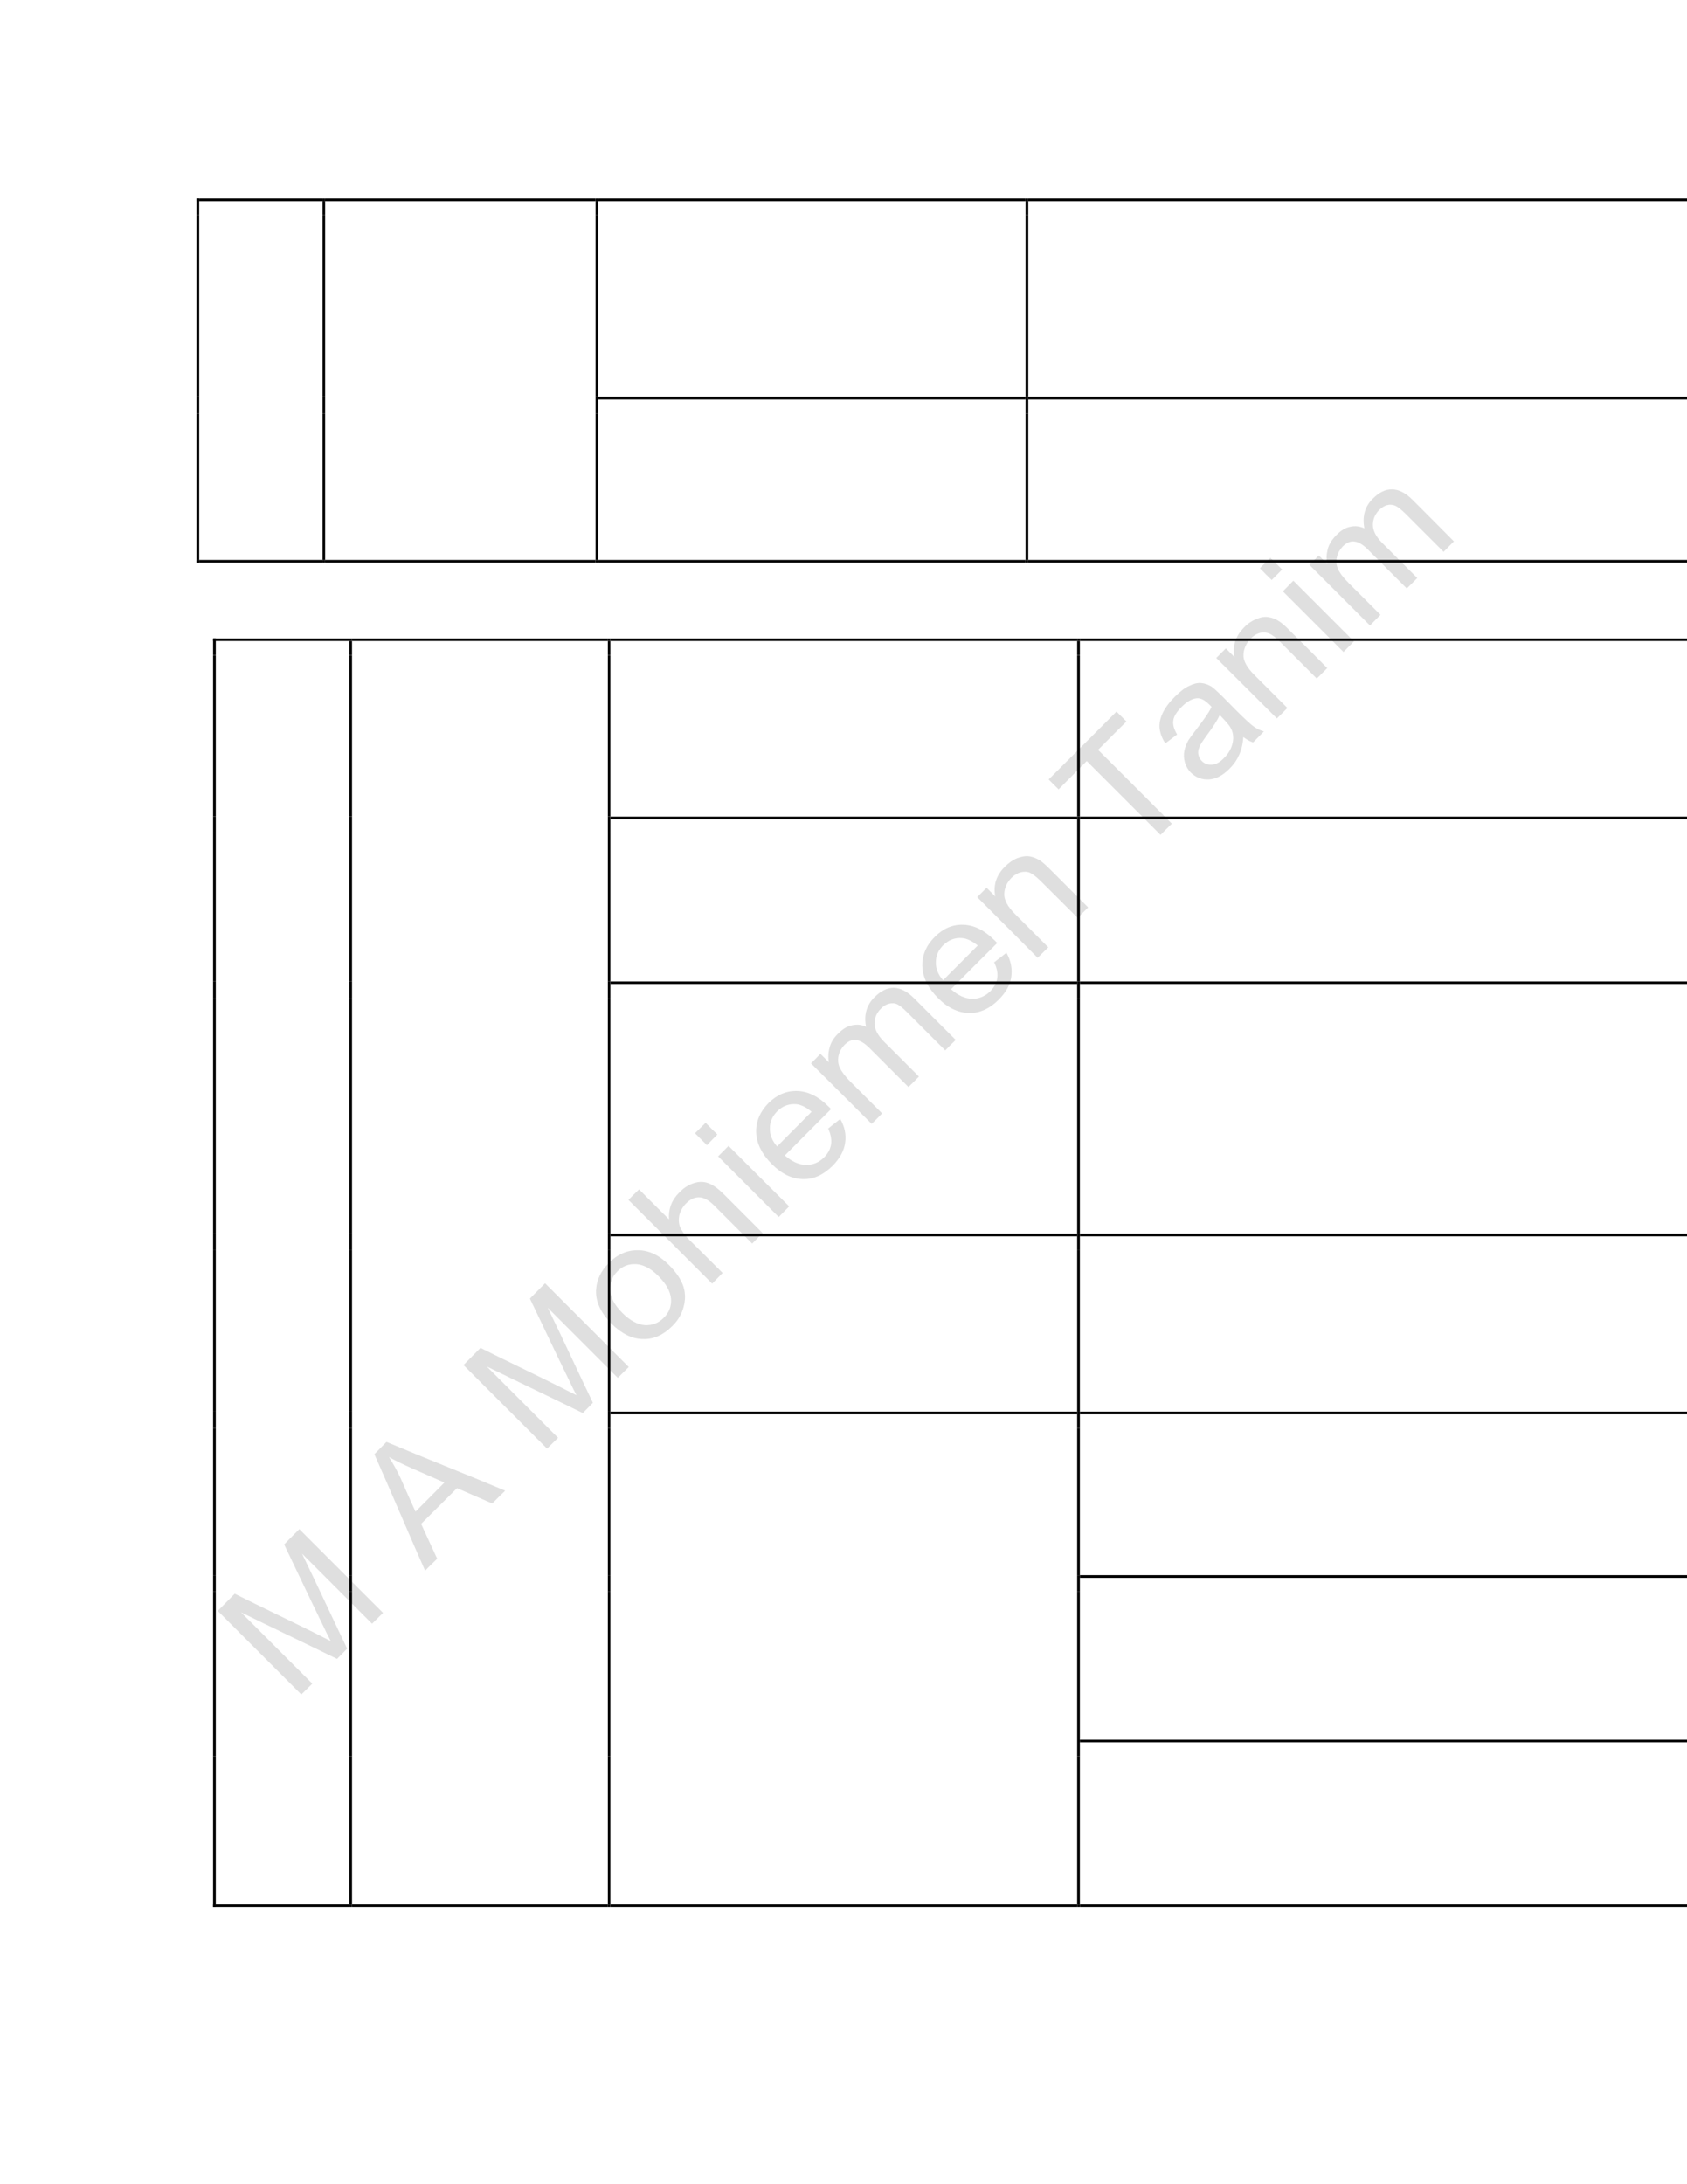 <?xml version="1.0" encoding="UTF-8" standalone="no"?>
<!DOCTYPE svg PUBLIC "-//W3C//DTD SVG 1.1//EN"
"http://www.w3.org/Graphics/SVG/1.1/DTD/svg11.dtd">
<svg viewBox="0 0 935 1210" version="1.1" xmlns="http://www.w3.org/2000/svg" xmlns:xlink="http://www.w3.org/1999/xlink">
<defs>
<clipPath id="c0_241"><path d="M0,1210V0H935V1210Z"/></clipPath>
<style type="text/css"><![CDATA[
.g0_241{
fill: #C0C0C0;
fill-opacity: 0.502;
}
.g1_241{
}
]]></style>
</defs>
<path fill-rule="evenodd" d="M167,938.7C151.6,923.3,136.1,907.8,120.7,892.4c3.1,-3.2,6.3,-6.3,9.4,-9.5c14.6,7.3,29.4,14.3,44.1,21.6c4,2.1,7.1,3.6,9.1,4.6c-1.2,-2.2,-2.8,-5.5,-4.9,-9.9c-7.1,-14.5,-13.9,-29.1,-20.9,-43.6c2.8,-2.9,5.6,-5.7,8.4,-8.5c15.5,15.5,30.9,30.9,46.4,46.4c-2,2,-4.1,4,-6.1,6C193.3,886.6,180.4,873.7,167.4,860.7c8.5,17.5,16.6,35.1,25,52.6c-1.8,1.9,-3.7,3.8,-5.6,5.7c-17.7,-8.7,-35.5,-17.1,-53.2,-25.8c13.2,13.2,26.3,26.3,39.5,39.5c-2,2,-4.1,4,-6.1,6Z" class="g0_241"/>
<path fill-rule="evenodd" d="M235.6,870.1C226.1,848.7,217,827,207.5,805.6c2.2,-2.3,4.5,-4.5,6.7,-6.8c21.9,9.2,43.9,17.8,65.8,27c-2.4,2.3,-4.8,4.7,-7.2,7.1c-6.5,-2.9,-13,-5.6,-19.5,-8.5c-6.6,6.6,-13.3,13.2,-19.9,19.8c3,6.4,5.9,12.9,8.9,19.3c-2.3,2.2,-4.5,4.4,-6.7,6.6Zm-5.3,-32.7c5.3,-5.3,10.7,-10.7,16,-16.1c-5.9,-2.6,-11.9,-5.2,-17.8,-7.8c-5.4,-2.4,-9.7,-4.5,-12.9,-6.3c2.3,3.6,4.4,7.4,6.3,11.4c2.8,6.3,5.5,12.6,8.4,18.8Z" class="g0_241"/>
<path fill-rule="evenodd" d="M303.2,802.5C287.8,787.1,272.3,771.6,256.9,756.2c3.1,-3.2,6.3,-6.3,9.4,-9.5c14.6,7.3,29.4,14.3,44,21.6c4.1,2.1,7.2,3.6,9.2,4.6c-1.2,-2.2,-2.8,-5.5,-4.9,-9.9c-7.1,-14.5,-13.9,-29.1,-20.9,-43.6c2.8,-2.8,5.6,-5.7,8.4,-8.5c15.5,15.5,30.9,30.9,46.4,46.4c-2,2,-4.1,4,-6.1,6C329.5,750.4,316.6,737.5,303.6,724.5c8.5,17.5,16.6,35.1,25,52.6c-1.8,1.9,-3.7,3.8,-5.6,5.7C305.3,774.1,287.5,765.7,269.8,757c13.2,13.2,26.3,26.3,39.5,39.5c-2,2,-4.1,4,-6.1,6Z" class="g0_241"/>
<path fill-rule="evenodd" d="M338.9,733.3c-6.2,-6.3,-9,-12.6,-8.5,-19.2c.4,-5.4,2.8,-10.2,7.1,-14.5c4.7,-4.7,10.1,-7.1,16.1,-7c6,0,11.7,2.7,17,8c4.3,4.3,7,8.4,8.2,12.2c1.2,3.8,1.1,7.6,0,11.5c-1.1,4,-3.2,7.4,-6.3,10.4c-4.8,4.8,-10.2,7.3,-16.1,7.1c-6,0,-11.8,-2.9,-17.5,-8.5Zm6,-6c4.3,4.3,8.5,6.5,12.5,6.8c4.1,.2,7.6,-1.1,10.5,-4.1c2.9,-2.8,4.3,-6.4,4,-10.4c-.3,-4.1,-2.6,-8.3,-7,-12.7c-4.1,-4.2,-8.3,-6.3,-12.3,-6.6c-4.1,-.2,-7.6,1.1,-10.4,4c-2.9,2.9,-4.3,6.4,-4.1,10.5c.3,4,2.5,8.2,6.8,12.5Z" class="g0_241"/>
<path fill-rule="evenodd" d="M394.7,711.1C379.2,695.6,363.8,680.2,348.3,664.7c2,-2,3.9,-3.9,5.9,-5.8c5.5,5.5,11,11.1,16.6,16.6c-.4,-5.8,1.5,-10.8,5.7,-14.9c2.5,-2.6,5.2,-4.3,8.1,-5.2c2.8,-.9,5.5,-.9,8.1,.1c2.5,.9,5.4,3,8.7,6.3c7.1,7.1,14.2,14.2,21.3,21.3c-2,1.9,-3.9,3.9,-5.8,5.8c-7.1,-7.1,-14.2,-14.2,-21.3,-21.3c-2.9,-2.8,-5.6,-4.3,-8.1,-4.3c-2.6,-.1,-5,1.1,-7.3,3.4c-1.7,1.7,-2.9,3.8,-3.6,6.1c-.6,2.5,-.5,4.8,.3,6.9c.9,2.1,2.6,4.5,5.2,7.2c6.2,6.1,12.3,12.2,18.4,18.3c-1.9,2,-3.9,3.9,-5.8,5.9Z" class="g0_241"/>
<path fill-rule="evenodd" d="M391.8,634.4c-2.2,-2.2,-4.4,-4.4,-6.6,-6.6c2,-1.9,3.9,-3.9,5.9,-5.8c2.1,2.2,4.3,4.4,6.5,6.5c-2,2,-3.9,3.9,-5.8,5.9Zm39.8,39.8C420.4,663,409.2,651.8,398,640.6c1.9,-1.9,3.9,-3.9,5.8,-5.8c11.2,11.2,22.4,22.4,33.6,33.5c-1.9,2,-3.9,3.9,-5.8,5.9Z" class="g0_241"/>
<path fill-rule="evenodd" d="M459,625.2c2.2,-1.8,4.5,-3.6,6.7,-5.3c2.5,4.3,3.4,8.8,2.7,13.2c-.6,4.5,-3,8.7,-6.9,12.7c-5.1,5,-10.5,7.6,-16.5,7.4c-6,-.1,-11.7,-2.8,-17.2,-8.3c-5.6,-5.6,-8.5,-11.5,-8.7,-17.6c-.2,-6.1,2.2,-11.5,6.9,-16.3c4.6,-4.5,9.9,-6.8,15.9,-6.6c6,.2,11.7,3,17.2,8.5c.4,.3,.9,.9,1.5,1.5c-8.5,8.6,-17.1,17.1,-25.6,25.7c3.9,3.4,7.8,5.2,11.7,5.2c3.9,.1,7.2,-1.3,10.1,-4.2c2.1,-2.1,3.4,-4.5,3.8,-7.1c.4,-2.6,-.1,-5.6,-1.6,-8.8Zm-28.3,9.9c6.4,-6.4,12.7,-12.8,19.1,-19.2c-3,-2.6,-5.9,-3.9,-8.5,-4.2c-4,-.3,-7.6,1,-10.5,3.9c-2.7,2.7,-4.1,5.9,-4.1,9.4c-.1,3.6,1.2,6.9,4,10.1Z" class="g0_241"/>
<path fill-rule="evenodd" d="M483.1,622.6C471.9,611.4,460.7,600.2,449.5,589.1c1.8,-1.8,3.5,-3.5,5.2,-5.3c1.6,1.6,3.2,3.2,4.7,4.7c-.5,-2.6,-.4,-5.4,.4,-8.2c.7,-2.8,2.3,-5.3,4.6,-7.6c2.6,-2.6,5.1,-4.2,7.8,-4.7c2.7,-.6,5.2,-.4,7.8,.8c-1.3,-6.6,.3,-12.1,4.7,-16.4c3.4,-3.4,7,-5.2,10.6,-5.2c3.7,.1,7.5,2,11.3,5.8c7.7,7.7,15.4,15.4,23.1,23.1c-2,1.9,-3.9,3.8,-5.8,5.8c-7.1,-7.1,-14.1,-14.1,-21.2,-21.2c-2.3,-2.3,-4.1,-3.7,-5.5,-4.4c-1.3,-.6,-2.8,-.7,-4.4,-.3c-1.6,.4,-3.1,1.3,-4.4,2.6c-2.5,2.4,-3.7,5.2,-3.7,8.3c0,3.2,1.7,6.5,5.1,10c6.5,6.5,13.1,13,19.5,19.5c-1.9,1.9,-3.8,3.9,-5.8,5.8C496.3,595,489,587.7,481.7,580.4c-2.5,-2.5,-4.9,-3.9,-7.1,-4.3c-2.2,-.3,-4.4,.6,-6.6,2.8c-1.6,1.7,-2.7,3.5,-3.2,5.8c-.5,2.2,-.4,4.5,.6,6.7c1,2.2,3,4.9,6.1,8c5.8,5.8,11.6,11.6,17.4,17.4c-1.9,2,-3.8,3.9,-5.8,5.8Z" class="g0_241"/>
<path fill-rule="evenodd" d="M551,533.1c2.3,-1.7,4.5,-3.5,6.8,-5.3c2.5,4.4,3.3,8.8,2.7,13.3c-.6,4.5,-3,8.7,-7,12.7c-5,5,-10.5,7.5,-16.5,7.4c-5.9,-.2,-11.7,-2.8,-17.1,-8.3c-5.7,-5.7,-8.5,-11.5,-8.7,-17.6c-.2,-6.1,2.1,-11.5,6.9,-16.3c4.6,-4.6,9.8,-6.9,15.8,-6.7c6,.2,11.7,3,17.3,8.6c.3,.3,.8,.8,1.5,1.5c-8.6,8.5,-17.1,17.1,-25.6,25.6c3.9,3.5,7.8,5.2,11.6,5.3c3.9,.1,7.3,-1.4,10.2,-4.2c2.1,-2.2,3.4,-4.5,3.8,-7.2c.4,-2.6,-.1,-5.5,-1.7,-8.8ZM522.7,543c6.4,-6.4,12.8,-12.8,19.2,-19.2c-3.1,-2.5,-6,-3.9,-8.6,-4.1c-4,-.4,-7.5,1,-10.5,3.9c-2.7,2.7,-4.1,5.8,-4.1,9.4c-.1,3.6,1.2,6.9,4,10Z" class="g0_241"/>
<path fill-rule="evenodd" d="M575.1,530.6C564,519.4,552.8,508.2,541.6,497c1.7,-1.7,3.5,-3.5,5.2,-5.2c1.6,1.6,3.2,3.2,4.8,4.8c-1.2,-6.3,.6,-11.8,5.4,-16.5c2.1,-2.1,4.3,-3.7,6.8,-4.7c2.4,-.9,4.7,-1.3,6.7,-1c2.1,.3,4.1,1.2,6.1,2.4c1.2,.8,3.2,2.6,5.8,5.2c6.9,6.9,13.8,13.8,20.7,20.7c-2,1.9,-3.9,3.9,-5.8,5.8c-6.8,-6.8,-13.7,-13.6,-20.5,-20.4c-2.3,-2.3,-4.3,-3.8,-5.9,-4.6c-1.6,-.7,-3.3,-.7,-5.1,-.3c-1.9,.5,-3.5,1.5,-5.1,3c-2.5,2.5,-3.9,5.4,-4.1,8.8c-.2,3.3,1.7,7.1,6,11.4c6.2,6.2,12.3,12.3,18.4,18.4c-2,1.9,-3.9,3.9,-5.9,5.8Z" class="g0_241"/>
<path fill-rule="evenodd" d="M643.2,462.5C629.6,448.9,616,435.3,602.3,421.6c-5.2,5.2,-10.4,10.5,-15.6,15.7c-1.8,-1.8,-3.7,-3.7,-5.5,-5.5c12.6,-12.5,25.1,-25.1,37.6,-37.6c1.8,1.8,3.7,3.7,5.5,5.5c-5.2,5.2,-10.5,10.4,-15.7,15.7c13.6,13.6,27.3,27.2,40.9,40.9c-2.1,2,-4.2,4.1,-6.3,6.2Z" class="g0_241"/>
<path fill-rule="evenodd" d="M689.1,408.3c-.3,4,-1.1,7.3,-2.4,10c-1.2,2.8,-3,5.3,-5.3,7.6c-3.8,3.8,-7.6,5.7,-11.4,5.9c-3.8,.2,-7.1,-1,-10,-3.8c-1.6,-1.6,-2.7,-3.6,-3.3,-5.7c-.6,-2.1,-.7,-4.2,-.3,-6.3c.4,-2,1.2,-4,2.3,-6c.9,-1.4,2.4,-3.4,4.4,-6c4.1,-5.3,7,-9.4,8.4,-12.4c-.8,-.8,-1.2,-1.3,-1.5,-1.5c-2.3,-2.3,-4.5,-3.4,-6.5,-3.3c-2.8,.2,-5.6,1.8,-8.6,4.8c-2.7,2.7,-4.3,5.2,-4.6,7.4c-.4,2.3,.3,4.9,2.1,7.9c-2.2,1.6,-4.3,3.3,-6.5,4.9C644,409,643,406.2,642.7,403.5c-.3,-2.7,.3,-5.5,1.7,-8.5c1.5,-3.1,3.7,-6,6.7,-9c2.9,-2.9,5.6,-5,8.1,-6.1c2.5,-1.2,4.7,-1.7,6.6,-1.5c1.9,.2,3.8,.8,5.7,2c1.2,.8,3,2.5,5.6,5c2.5,2.5,5,5,7.5,7.6c5.3,5.3,8.8,8.5,10.4,9.6c1.7,1.2,3.5,2,5.5,2.6c-2,2,-4,4.1,-6,6.1c-1.8,-.6,-3.6,-1.6,-5.4,-3ZM676,396.1c-1.3,3,-3.8,6.8,-7.4,11.6c-2,2.8,-3.4,4.8,-3.9,6.3c-.6,1.4,-.8,2.8,-.5,4.1c.3,1.4,.9,2.5,1.9,3.5c1.5,1.5,3.4,2.2,5.6,2c2.2,-.1,4.4,-1.3,6.6,-3.6c2.3,-2.2,3.8,-4.7,4.6,-7.4c.8,-2.7,.8,-5.3,-.1,-7.8c-.7,-1.9,-2.3,-4.1,-4.8,-6.6c-.7,-.7,-1.3,-1.4,-2,-2.1Z" class="g0_241"/>
<path fill-rule="evenodd" d="M707.7,398C696.5,386.8,685.3,375.7,674.1,364.5c1.8,-1.8,3.5,-3.5,5.3,-5.3c1.6,1.6,3.2,3.2,4.8,4.8c-1.3,-6.2,.6,-11.7,5.4,-16.5c2,-2.1,4.3,-3.6,6.8,-4.6c2.4,-1,4.7,-1.4,6.7,-1c2.1,.3,4.1,1.1,6,2.4c1.3,.8,3.3,2.5,5.9,5.2c6.9,6.8,13.8,13.7,20.6,20.6c-1.9,1.9,-3.8,3.9,-5.8,5.8C723,369.1,716.2,362.3,709.4,355.5c-2.3,-2.3,-4.3,-3.8,-5.9,-4.5c-1.6,-.7,-3.3,-.8,-5.2,-.4c-1.8,.5,-3.5,1.5,-5,3.1c-2.5,2.5,-3.9,5.4,-4.1,8.7c-.3,3.4,1.7,7.2,6,11.5c6.1,6.1,12.2,12.2,18.3,18.3c-1.9,1.9,-3.8,3.9,-5.8,5.8Z" class="g0_241"/>
<path fill-rule="evenodd" d="M704.8,321.3c-2.2,-2.1,-4.4,-4.3,-6.5,-6.5c1.9,-2,3.8,-3.9,5.8,-5.8c2.1,2.1,4.3,4.3,6.5,6.5c-1.9,2,-3.9,3.9,-5.8,5.8Zm39.8,39.9C733.4,350,722.2,338.8,711,327.6c2,-2,3.9,-3.9,5.8,-5.9c11.2,11.2,22.4,22.4,33.6,33.6c-1.9,2,-3.9,3.9,-5.8,5.9Z" class="g0_241"/>
<path fill-rule="evenodd" d="M759.3,346.5C748.1,335.3,736.9,324.1,725.7,312.9c1.8,-1.8,3.5,-3.5,5.2,-5.2c1.6,1.5,3.2,3.1,4.7,4.7c-.6,-2.7,-.4,-5.5,.3,-8.3c.8,-2.8,2.4,-5.3,4.7,-7.6c2.5,-2.6,5.1,-4.2,7.8,-4.7c2.7,-.6,5.2,-.3,7.8,.9c-1.3,-6.7,.3,-12.2,4.7,-16.5c3.4,-3.4,6.9,-5.2,10.6,-5.1c3.7,0,7.5,1.9,11.3,5.7c7.7,7.7,15.4,15.4,23,23.1c-1.9,1.9,-3.8,3.9,-5.7,5.8C793,298.6,786,291.6,778.9,284.5c-2.3,-2.2,-4.1,-3.7,-5.5,-4.3c-1.4,-.6,-2.9,-.8,-4.5,-.4c-1.6,.4,-3,1.3,-4.4,2.6c-2.4,2.4,-3.6,5.2,-3.6,8.4c0,3.1,1.7,6.5,5.1,9.9c6.5,6.5,13,13,19.5,19.5c-1.9,2,-3.9,3.9,-5.8,5.8c-7.3,-7.2,-14.5,-14.5,-21.8,-21.8c-2.5,-2.5,-4.9,-3.9,-7.1,-4.2c-2.2,-.4,-4.4,.6,-6.6,2.7c-1.6,1.7,-2.7,3.6,-3.2,5.8c-.6,2.3,-.4,4.5,.6,6.8c1,2.2,3,4.8,6.1,7.9c5.8,5.8,11.6,11.6,17.4,17.4c-1.9,2,-3.9,3.9,-5.8,5.9Z" class="g0_241"/>
<path fill-rule="evenodd" d="M108.9,119.2h1.5V110h-1.5v9.2Z" class="g1_241"/>
<path fill-rule="evenodd" d="M108.9,111.5h1.5V110h-1.5v1.5Z" class="g1_241"/>
<path fill-rule="evenodd" d="M110.4,111.5h68.4V110H110.4v1.5Z" class="g1_241"/>
<path fill-rule="evenodd" d="M178.8,119.2h1.4v-7.7h-1.4v7.7Z" class="g1_241"/>
<path fill-rule="evenodd" d="M178.8,111.5h1.4V110h-1.4v1.5Z" class="g1_241"/>
<path fill-rule="evenodd" d="M180.2,111.5H330.1V110H180.2v1.5Z" class="g1_241"/>
<path fill-rule="evenodd" d="M330.1,119.2h1.4v-7.7h-1.4v7.7Z" class="g1_241"/>
<path fill-rule="evenodd" d="M330.1,111.5h1.4V110h-1.4v1.5Z" class="g1_241"/>
<path fill-rule="evenodd" d="M331.5,111.5H568.4V110H331.5v1.5Z" class="g1_241"/>
<path fill-rule="evenodd" d="M568.4,119.2h1.5v-7.7h-1.5v7.7Z" class="g1_241"/>
<path fill-rule="evenodd" d="M568.4,111.5h1.5V110h-1.5v1.5Z" class="g1_241"/>
<path clip-path="url(#c0_241)" fill-rule="evenodd" d="M569.9,111.5h371V110h-371v1.5Z" class="g1_241"/>
<path fill-rule="evenodd" d="M108.9,219.8h1.5V119.2h-1.5V219.8Z" class="g1_241"/>
<path fill-rule="evenodd" d="M178.8,219.8h1.4V119.2h-1.4V219.8Z" class="g1_241"/>
<path fill-rule="evenodd" d="M330.1,219.8h1.4V119.2h-1.4V219.8Z" class="g1_241"/>
<path fill-rule="evenodd" d="M568.4,219.8h1.5V119.2h-1.5V219.8Z" class="g1_241"/>
<path fill-rule="evenodd" d="M108.9,229h1.5v-9.2h-1.5V229Z" class="g1_241"/>
<path fill-rule="evenodd" d="M178.8,229h1.4v-9.2h-1.4V229Z" class="g1_241"/>
<path fill-rule="evenodd" d="M330.1,229h1.4v-9.2h-1.4V229Z" class="g1_241"/>
<path fill-rule="evenodd" d="M331.5,221.3H568.4v-1.5H331.5v1.5Z" class="g1_241"/>
<path fill-rule="evenodd" d="M568.4,229h1.5v-9.2h-1.5V229Z" class="g1_241"/>
<path clip-path="url(#c0_241)" fill-rule="evenodd" d="M569.9,221.3h371v-1.5h-371v1.5Z" class="g1_241"/>
<path fill-rule="evenodd" d="M108.9,310.2h1.5V229h-1.5v81.2Z" class="g1_241"/>
<path fill-rule="evenodd" d="M108.9,311.7h1.5v-1.5h-1.5v1.5Z" class="g1_241"/>
<path fill-rule="evenodd" d="M108.9,311.7h1.5v-1.5h-1.5v1.5Z" class="g1_241"/>
<path fill-rule="evenodd" d="M110.4,311.7h68.4v-1.5H110.4v1.5Z" class="g1_241"/>
<path fill-rule="evenodd" d="M178.8,310.2h1.4V229h-1.4v81.2Z" class="g1_241"/>
<path fill-rule="evenodd" d="M178.8,311.7h1.4v-1.5h-1.4v1.5Z" class="g1_241"/>
<path fill-rule="evenodd" d="M180.2,311.7H330.1v-1.5H180.2v1.5Z" class="g1_241"/>
<path fill-rule="evenodd" d="M330.1,310.2h1.4V229h-1.4v81.2Z" class="g1_241"/>
<path fill-rule="evenodd" d="M330.1,311.7h1.4v-1.5h-1.4v1.5Z" class="g1_241"/>
<path fill-rule="evenodd" d="M331.5,311.7H568.4v-1.5H331.5v1.5Z" class="g1_241"/>
<path fill-rule="evenodd" d="M568.4,310.2h1.5V229h-1.5v81.2Z" class="g1_241"/>
<path fill-rule="evenodd" d="M568.4,311.7h1.5v-1.5h-1.5v1.5Z" class="g1_241"/>
<path clip-path="url(#c0_241)" fill-rule="evenodd" d="M569.9,311.7h371v-1.5h-371v1.5Z" class="g1_241"/>
<path fill-rule="evenodd" d="M118.1,362.8h1.5v-9.1h-1.5v9.1Z" class="g1_241"/>
<path fill-rule="evenodd" d="M118.1,355.1h1.5v-1.4h-1.5v1.4Z" class="g1_241"/>
<path fill-rule="evenodd" d="M119.6,355.1h74v-1.4h-74v1.4Z" class="g1_241"/>
<path fill-rule="evenodd" d="M193.6,362.8h1.5v-7.7h-1.5v7.7Z" class="g1_241"/>
<path fill-rule="evenodd" d="M193.6,355.1h1.5v-1.4h-1.5v1.4Z" class="g1_241"/>
<path fill-rule="evenodd" d="M195.1,355.1H336.9v-1.4H195.1v1.4Z" class="g1_241"/>
<path fill-rule="evenodd" d="M336.9,362.8h1.4v-7.7h-1.4v7.7Z" class="g1_241"/>
<path fill-rule="evenodd" d="M336.9,355.1h1.4v-1.4h-1.4v1.4Z" class="g1_241"/>
<path fill-rule="evenodd" d="M338.3,355.1H597v-1.4H338.3v1.4Z" class="g1_241"/>
<path fill-rule="evenodd" d="M597,362.8h1.5v-7.7H597v7.7Z" class="g1_241"/>
<path fill-rule="evenodd" d="M597,355.1h1.5v-1.4H597v1.4Z" class="g1_241"/>
<path clip-path="url(#c0_241)" fill-rule="evenodd" d="M598.5,355.1H940.9v-1.4H598.5v1.4Z" class="g1_241"/>
<path fill-rule="evenodd" d="M118.1,452.4h1.5V362.9h-1.5v89.5Z" class="g1_241"/>
<path fill-rule="evenodd" d="M193.6,452.4h1.5V362.9h-1.5v89.5Z" class="g1_241"/>
<path fill-rule="evenodd" d="M336.9,452.4h1.4V362.9h-1.4v89.5Z" class="g1_241"/>
<path fill-rule="evenodd" d="M597,452.4h1.5V362.9H597v89.5Z" class="g1_241"/>
<path fill-rule="evenodd" d="M118.1,461.5h1.5v-9.1h-1.5v9.1Z" class="g1_241"/>
<path fill-rule="evenodd" d="M193.6,461.5h1.5v-9.1h-1.5v9.1Z" class="g1_241"/>
<path fill-rule="evenodd" d="M336.9,461.5h1.4v-9.1h-1.4v9.1Z" class="g1_241"/>
<path fill-rule="evenodd" d="M338.3,453.8H597v-1.4H338.3v1.4Z" class="g1_241"/>
<path fill-rule="evenodd" d="M597,461.5h1.5v-9.1H597v9.1Z" class="g1_241"/>
<path clip-path="url(#c0_241)" fill-rule="evenodd" d="M598.5,453.8H940.9v-1.4H598.5v1.4Z" class="g1_241"/>
<path fill-rule="evenodd" d="M118.1,543.7h1.5V461.5h-1.5v82.2Z" class="g1_241"/>
<path fill-rule="evenodd" d="M193.6,543.7h1.5V461.5h-1.5v82.2Z" class="g1_241"/>
<path fill-rule="evenodd" d="M336.9,543.7h1.4V461.5h-1.4v82.2Z" class="g1_241"/>
<path fill-rule="evenodd" d="M597,543.7h1.5V461.5H597v82.2Z" class="g1_241"/>
<path fill-rule="evenodd" d="M118.1,552.8h1.5v-9.1h-1.5v9.1Z" class="g1_241"/>
<path fill-rule="evenodd" d="M193.6,552.8h1.5v-9.1h-1.5v9.1Z" class="g1_241"/>
<path fill-rule="evenodd" d="M336.9,552.8h1.4v-9.1h-1.4v9.1Z" class="g1_241"/>
<path fill-rule="evenodd" d="M338.3,545.1H597v-1.4H338.3v1.4Z" class="g1_241"/>
<path fill-rule="evenodd" d="M597,552.8h1.5v-9.1H597v9.1Z" class="g1_241"/>
<path clip-path="url(#c0_241)" fill-rule="evenodd" d="M598.5,545.1H940.9v-1.4H598.5v1.4Z" class="g1_241"/>
<path fill-rule="evenodd" d="M118.1,683.4h1.5V552.8h-1.5V683.4Z" class="g1_241"/>
<path fill-rule="evenodd" d="M193.6,683.4h1.5V552.8h-1.5V683.4Z" class="g1_241"/>
<path fill-rule="evenodd" d="M336.9,683.4h1.4V552.8h-1.4V683.4Z" class="g1_241"/>
<path fill-rule="evenodd" d="M597,683.4h1.5V552.8H597V683.4Z" class="g1_241"/>
<path fill-rule="evenodd" d="M118.1,692.6h1.5v-9.2h-1.5v9.2Z" class="g1_241"/>
<path fill-rule="evenodd" d="M193.6,692.6h1.5v-9.2h-1.5v9.2Z" class="g1_241"/>
<path fill-rule="evenodd" d="M336.9,692.6h1.4v-9.2h-1.4v9.2Z" class="g1_241"/>
<path fill-rule="evenodd" d="M338.3,684.9H597v-1.5H338.3v1.5Z" class="g1_241"/>
<path fill-rule="evenodd" d="M597,692.6h1.5v-9.2H597v9.2Z" class="g1_241"/>
<path clip-path="url(#c0_241)" fill-rule="evenodd" d="M598.5,684.9H940.9v-1.5H598.5v1.5Z" class="g1_241"/>
<path fill-rule="evenodd" d="M118.1,782h1.5V692.6h-1.5V782Z" class="g1_241"/>
<path fill-rule="evenodd" d="M193.6,782h1.5V692.6h-1.5V782Z" class="g1_241"/>
<path fill-rule="evenodd" d="M336.9,782h1.4V692.6h-1.4V782Z" class="g1_241"/>
<path fill-rule="evenodd" d="M597,782h1.5V692.6H597V782Z" class="g1_241"/>
<path fill-rule="evenodd" d="M118.1,791.2h1.5V782h-1.5v9.2Z" class="g1_241"/>
<path fill-rule="evenodd" d="M193.6,791.2h1.5V782h-1.5v9.2Z" class="g1_241"/>
<path fill-rule="evenodd" d="M336.9,791.2h1.4V782h-1.4v9.2Z" class="g1_241"/>
<path fill-rule="evenodd" d="M338.3,783.5H597V782H338.3v1.5Z" class="g1_241"/>
<path fill-rule="evenodd" d="M597,791.2h1.5V782H597v9.2Z" class="g1_241"/>
<path clip-path="url(#c0_241)" fill-rule="evenodd" d="M598.5,783.5H940.9V782H598.5v1.5Z" class="g1_241"/>
<path fill-rule="evenodd" d="M118.1,872.6h1.5V791.2h-1.5v81.4Z" class="g1_241"/>
<path fill-rule="evenodd" d="M193.6,872.6h1.5V791.2h-1.5v81.4Z" class="g1_241"/>
<path fill-rule="evenodd" d="M336.9,872.6h1.4V791.2h-1.4v81.4Z" class="g1_241"/>
<path fill-rule="evenodd" d="M597,872.6h1.5V791.2H597v81.4Z" class="g1_241"/>
<path fill-rule="evenodd" d="M118.1,881.8h1.5v-9.2h-1.5v9.2Z" class="g1_241"/>
<path fill-rule="evenodd" d="M193.6,881.8h1.5v-9.2h-1.5v9.2Z" class="g1_241"/>
<path fill-rule="evenodd" d="M336.9,881.8h1.4v-9.2h-1.4v9.2Z" class="g1_241"/>
<path fill-rule="evenodd" d="M597,881.8h1.5v-9.2H597v9.2Z" class="g1_241"/>
<path clip-path="url(#c0_241)" fill-rule="evenodd" d="M598.5,874.1H940.9v-1.5H598.5v1.5Z" class="g1_241"/>
<path fill-rule="evenodd" d="M118.1,963.8h1.5v-82h-1.5v82Z" class="g1_241"/>
<path fill-rule="evenodd" d="M193.6,963.8h1.5v-82h-1.5v82Z" class="g1_241"/>
<path fill-rule="evenodd" d="M336.9,963.8h1.4v-82h-1.4v82Z" class="g1_241"/>
<path fill-rule="evenodd" d="M597,963.8h1.5v-82H597v82Z" class="g1_241"/>
<path fill-rule="evenodd" d="M118.1,972.9h1.5v-9.1h-1.5v9.1Z" class="g1_241"/>
<path fill-rule="evenodd" d="M193.6,972.9h1.5v-9.1h-1.5v9.1Z" class="g1_241"/>
<path fill-rule="evenodd" d="M336.9,972.9h1.4v-9.1h-1.4v9.1Z" class="g1_241"/>
<path fill-rule="evenodd" d="M597,972.9h1.5v-9.1H597v9.1Z" class="g1_241"/>
<path clip-path="url(#c0_241)" fill-rule="evenodd" d="M598.5,965.2H940.9v-1.4H598.5v1.4Z" class="g1_241"/>
<path fill-rule="evenodd" d="M118.1,1055.1h1.5V972.9h-1.5v82.2Z" class="g1_241"/>
<path fill-rule="evenodd" d="M118.1,1056.5h1.5v-1.4h-1.5v1.4Z" class="g1_241"/>
<path fill-rule="evenodd" d="M118.1,1056.5h1.5v-1.4h-1.5v1.4Z" class="g1_241"/>
<path fill-rule="evenodd" d="M119.6,1056.5h74v-1.4h-74v1.4Z" class="g1_241"/>
<path fill-rule="evenodd" d="M193.6,1055.1h1.5V972.9h-1.5v82.2Z" class="g1_241"/>
<path fill-rule="evenodd" d="M193.6,1056.5h1.5v-1.4h-1.5v1.4Z" class="g1_241"/>
<path fill-rule="evenodd" d="M195.1,1056.5H336.9v-1.4H195.1v1.4Z" class="g1_241"/>
<path fill-rule="evenodd" d="M336.9,1055.1h1.4V972.9h-1.4v82.2Z" class="g1_241"/>
<path fill-rule="evenodd" d="M336.9,1056.5h1.4v-1.4h-1.4v1.4Z" class="g1_241"/>
<path fill-rule="evenodd" d="M338.3,1056.5H597v-1.4H338.3v1.4Z" class="g1_241"/>
<path fill-rule="evenodd" d="M597,1055.1h1.5V972.9H597v82.2Z" class="g1_241"/>
<path fill-rule="evenodd" d="M597,1056.5h1.5v-1.4H597v1.4Z" class="g1_241"/>
<path clip-path="url(#c0_241)" fill-rule="evenodd" d="M598.5,1056.5H940.9v-1.4H598.5v1.4Z" class="g1_241"/>
</svg>